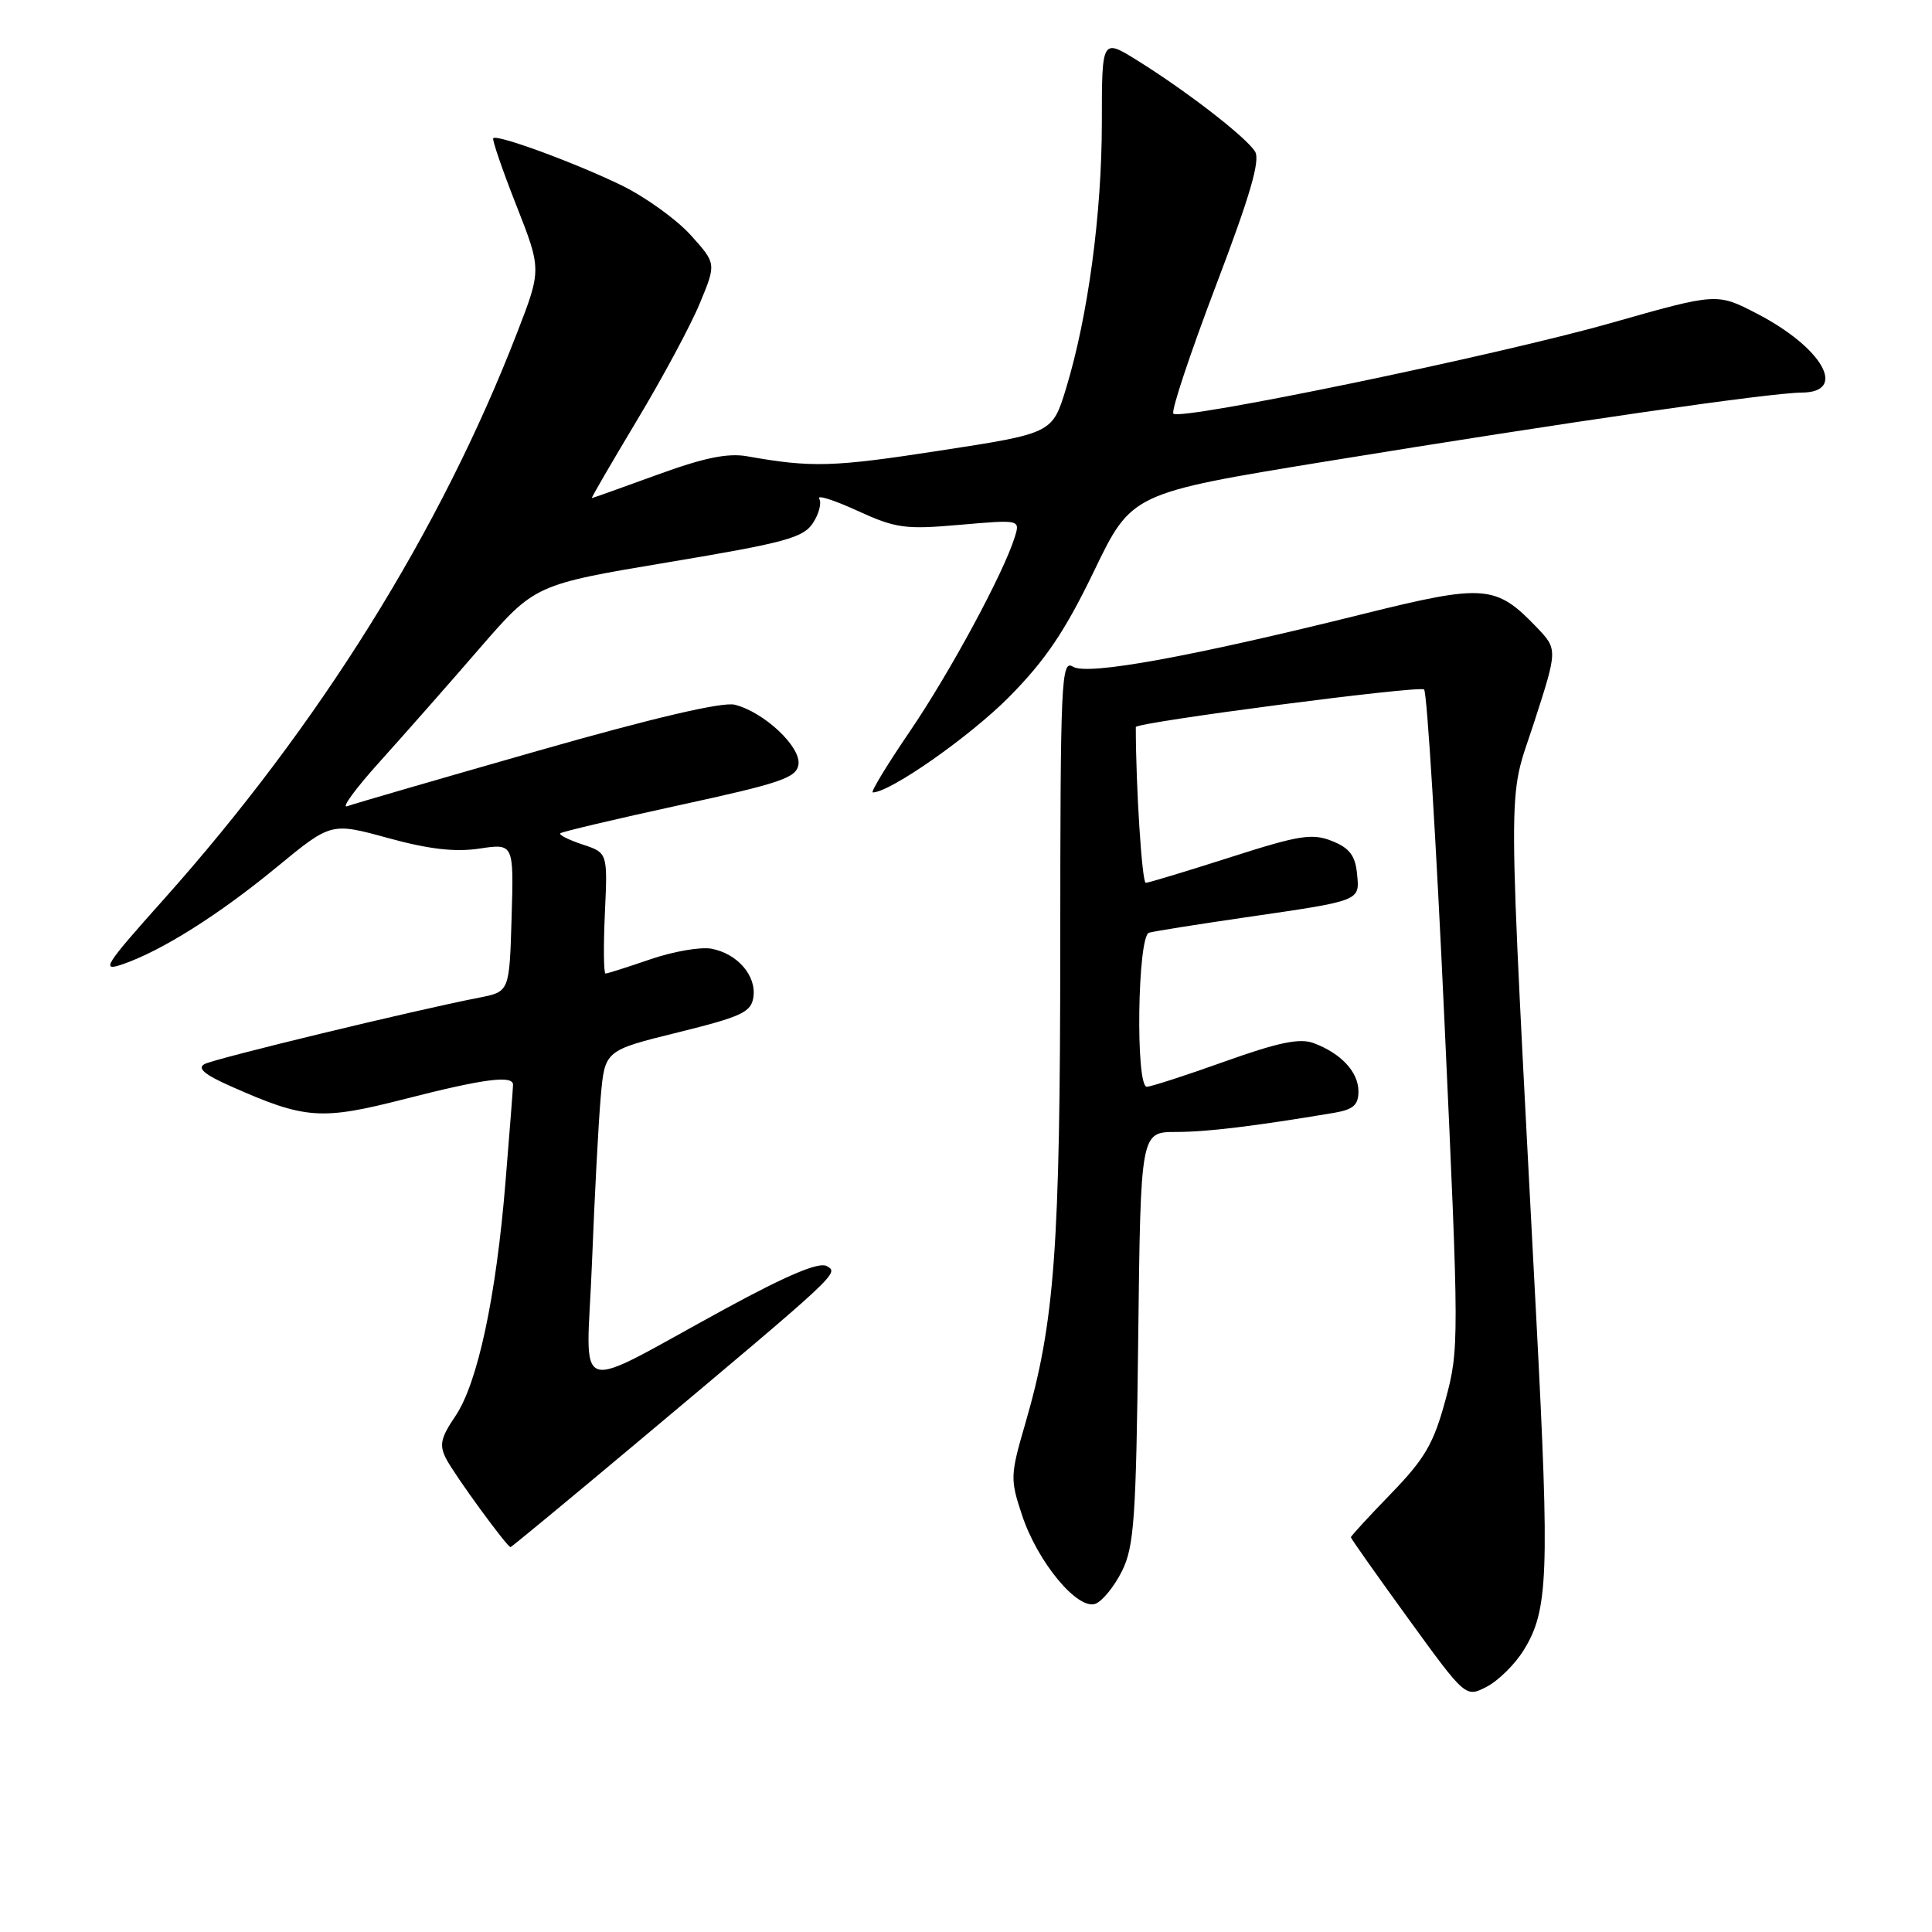 <?xml version="1.0" encoding="UTF-8" standalone="no"?>
<!DOCTYPE svg PUBLIC "-//W3C//DTD SVG 1.1//EN" "http://www.w3.org/Graphics/SVG/1.1/DTD/svg11.dtd" >
<svg xmlns="http://www.w3.org/2000/svg" xmlns:xlink="http://www.w3.org/1999/xlink" version="1.1" viewBox="0 0 256 256">
 <g >
 <path fill="currentColor"
d=" M 201.90 218.65 C 205.16 213.39 205.34 208.64 203.58 174.94 C 199.68 100.18 199.70 106.75 203.26 95.77 C 206.41 86.04 206.41 86.04 203.59 83.09 C 198.22 77.49 196.68 77.37 180.77 81.32 C 157.68 87.06 144.08 89.53 142.17 88.34 C 140.62 87.37 140.50 90.09 140.49 125.40 C 140.48 165.43 139.76 175.22 135.85 188.65 C 133.86 195.48 133.84 196.01 135.43 200.78 C 137.50 207.02 142.82 213.41 145.17 212.50 C 146.09 212.14 147.67 210.19 148.67 208.17 C 150.28 204.94 150.54 201.22 150.82 177.25 C 151.14 150.00 151.14 150.00 155.82 149.99 C 159.96 149.99 166.18 149.23 176.75 147.46 C 179.32 147.02 180.00 146.43 180.00 144.61 C 180.00 142.04 177.69 139.56 174.04 138.21 C 172.21 137.53 169.35 138.13 162.27 140.66 C 157.13 142.50 152.49 144.00 151.96 144.00 C 150.44 144.00 150.73 124.01 152.25 123.59 C 152.94 123.39 158.68 122.48 165.00 121.56 C 180.50 119.30 180.17 119.43 179.81 115.73 C 179.57 113.36 178.80 112.35 176.50 111.44 C 173.88 110.39 172.16 110.66 163.00 113.60 C 157.22 115.45 152.19 116.97 151.82 116.98 C 151.32 116.99 150.50 104.17 150.50 96.34 C 150.50 95.71 188.13 90.80 188.70 91.36 C 189.09 91.76 190.31 111.56 191.40 135.36 C 193.35 177.66 193.35 178.80 191.53 185.51 C 189.97 191.27 188.82 193.26 184.34 197.89 C 181.40 200.92 179.00 203.53 179.00 203.70 C 179.00 203.86 182.42 208.71 186.60 214.47 C 194.20 224.95 194.20 224.95 197.00 223.50 C 198.54 222.70 200.75 220.52 201.90 218.65 Z  M 84.19 191.33 C 111.39 168.52 111.20 168.69 109.54 167.76 C 108.52 167.19 104.33 168.95 96.27 173.33 C 75.33 184.72 77.73 185.52 78.44 167.32 C 78.78 158.62 79.30 148.73 79.60 145.35 C 80.14 139.19 80.14 139.19 89.82 136.80 C 98.28 134.71 99.54 134.12 99.83 132.12 C 100.24 129.28 97.72 126.37 94.28 125.71 C 92.85 125.44 89.21 126.07 86.18 127.11 C 83.16 128.15 80.48 129.00 80.24 129.00 C 79.99 129.00 79.95 125.40 80.15 121.00 C 80.52 113.00 80.52 113.00 77.19 111.90 C 75.36 111.29 74.04 110.63 74.24 110.42 C 74.45 110.21 81.57 108.53 90.06 106.68 C 103.47 103.77 105.54 103.06 105.80 101.30 C 106.15 98.96 101.24 94.35 97.36 93.38 C 95.75 92.97 86.60 95.11 71.19 99.51 C 58.16 103.23 46.83 106.52 46.00 106.83 C 45.17 107.14 47.11 104.49 50.31 100.94 C 53.50 97.40 59.44 90.67 63.49 85.98 C 70.87 77.46 70.87 77.46 88.56 74.50 C 103.97 71.93 106.44 71.26 107.71 69.32 C 108.52 68.09 108.89 66.64 108.55 66.08 C 108.21 65.53 110.47 66.24 113.57 67.66 C 118.71 70.01 119.91 70.18 127.19 69.54 C 135.18 68.85 135.18 68.85 134.46 71.17 C 132.97 75.97 125.87 89.11 120.56 96.91 C 117.53 101.36 115.32 105.00 115.65 105.00 C 117.95 105.00 128.56 97.56 133.74 92.32 C 138.55 87.45 141.12 83.63 144.96 75.68 C 149.94 65.35 149.94 65.35 175.72 61.14 C 207.93 55.89 234.50 52.05 238.75 52.02 C 244.87 51.98 241.50 46.06 232.79 41.55 C 227.50 38.81 227.50 38.81 213.50 42.79 C 198.42 47.08 156.44 55.77 155.48 54.81 C 155.15 54.49 157.68 46.90 161.08 37.94 C 165.64 25.96 167.02 21.25 166.30 20.08 C 165.12 18.18 157.31 12.13 150.75 8.04 C 146.00 5.08 146.00 5.08 146.00 16.29 C 145.99 28.36 144.17 41.91 141.26 51.46 C 139.44 57.42 139.44 57.42 124.47 59.72 C 110.35 61.90 107.58 61.98 99.00 60.46 C 96.43 60.00 93.25 60.66 87.06 62.92 C 82.42 64.61 78.53 66.00 78.42 66.00 C 78.31 66.00 80.99 61.39 84.37 55.75 C 87.76 50.11 91.52 43.12 92.72 40.21 C 94.92 34.92 94.92 34.92 91.52 31.15 C 89.64 29.07 85.54 26.12 82.40 24.58 C 76.38 21.64 65.89 17.77 65.36 18.31 C 65.18 18.48 66.55 22.47 68.40 27.17 C 71.76 35.72 71.76 35.72 68.51 44.11 C 58.38 70.31 42.27 96.13 21.67 119.20 C 13.84 127.96 13.32 128.78 16.25 127.77 C 21.49 125.95 28.99 121.22 36.68 114.89 C 43.87 108.97 43.87 108.97 51.44 111.05 C 56.85 112.53 60.29 112.93 63.54 112.44 C 68.08 111.76 68.08 111.76 67.79 121.59 C 67.50 131.41 67.50 131.41 63.50 132.19 C 54.97 133.85 28.43 140.27 27.09 141.00 C 26.09 141.54 27.12 142.41 30.59 143.94 C 40.45 148.32 42.52 148.47 53.68 145.61 C 64.11 142.94 68.01 142.43 67.98 143.75 C 67.98 144.16 67.53 149.90 66.99 156.50 C 65.75 171.82 63.30 183.28 60.33 187.66 C 58.39 190.52 58.18 191.48 59.12 193.30 C 60.24 195.47 67.19 205.00 67.65 205.00 C 67.77 205.00 75.22 198.85 84.19 191.33 Z "/>
</g>
</svg>